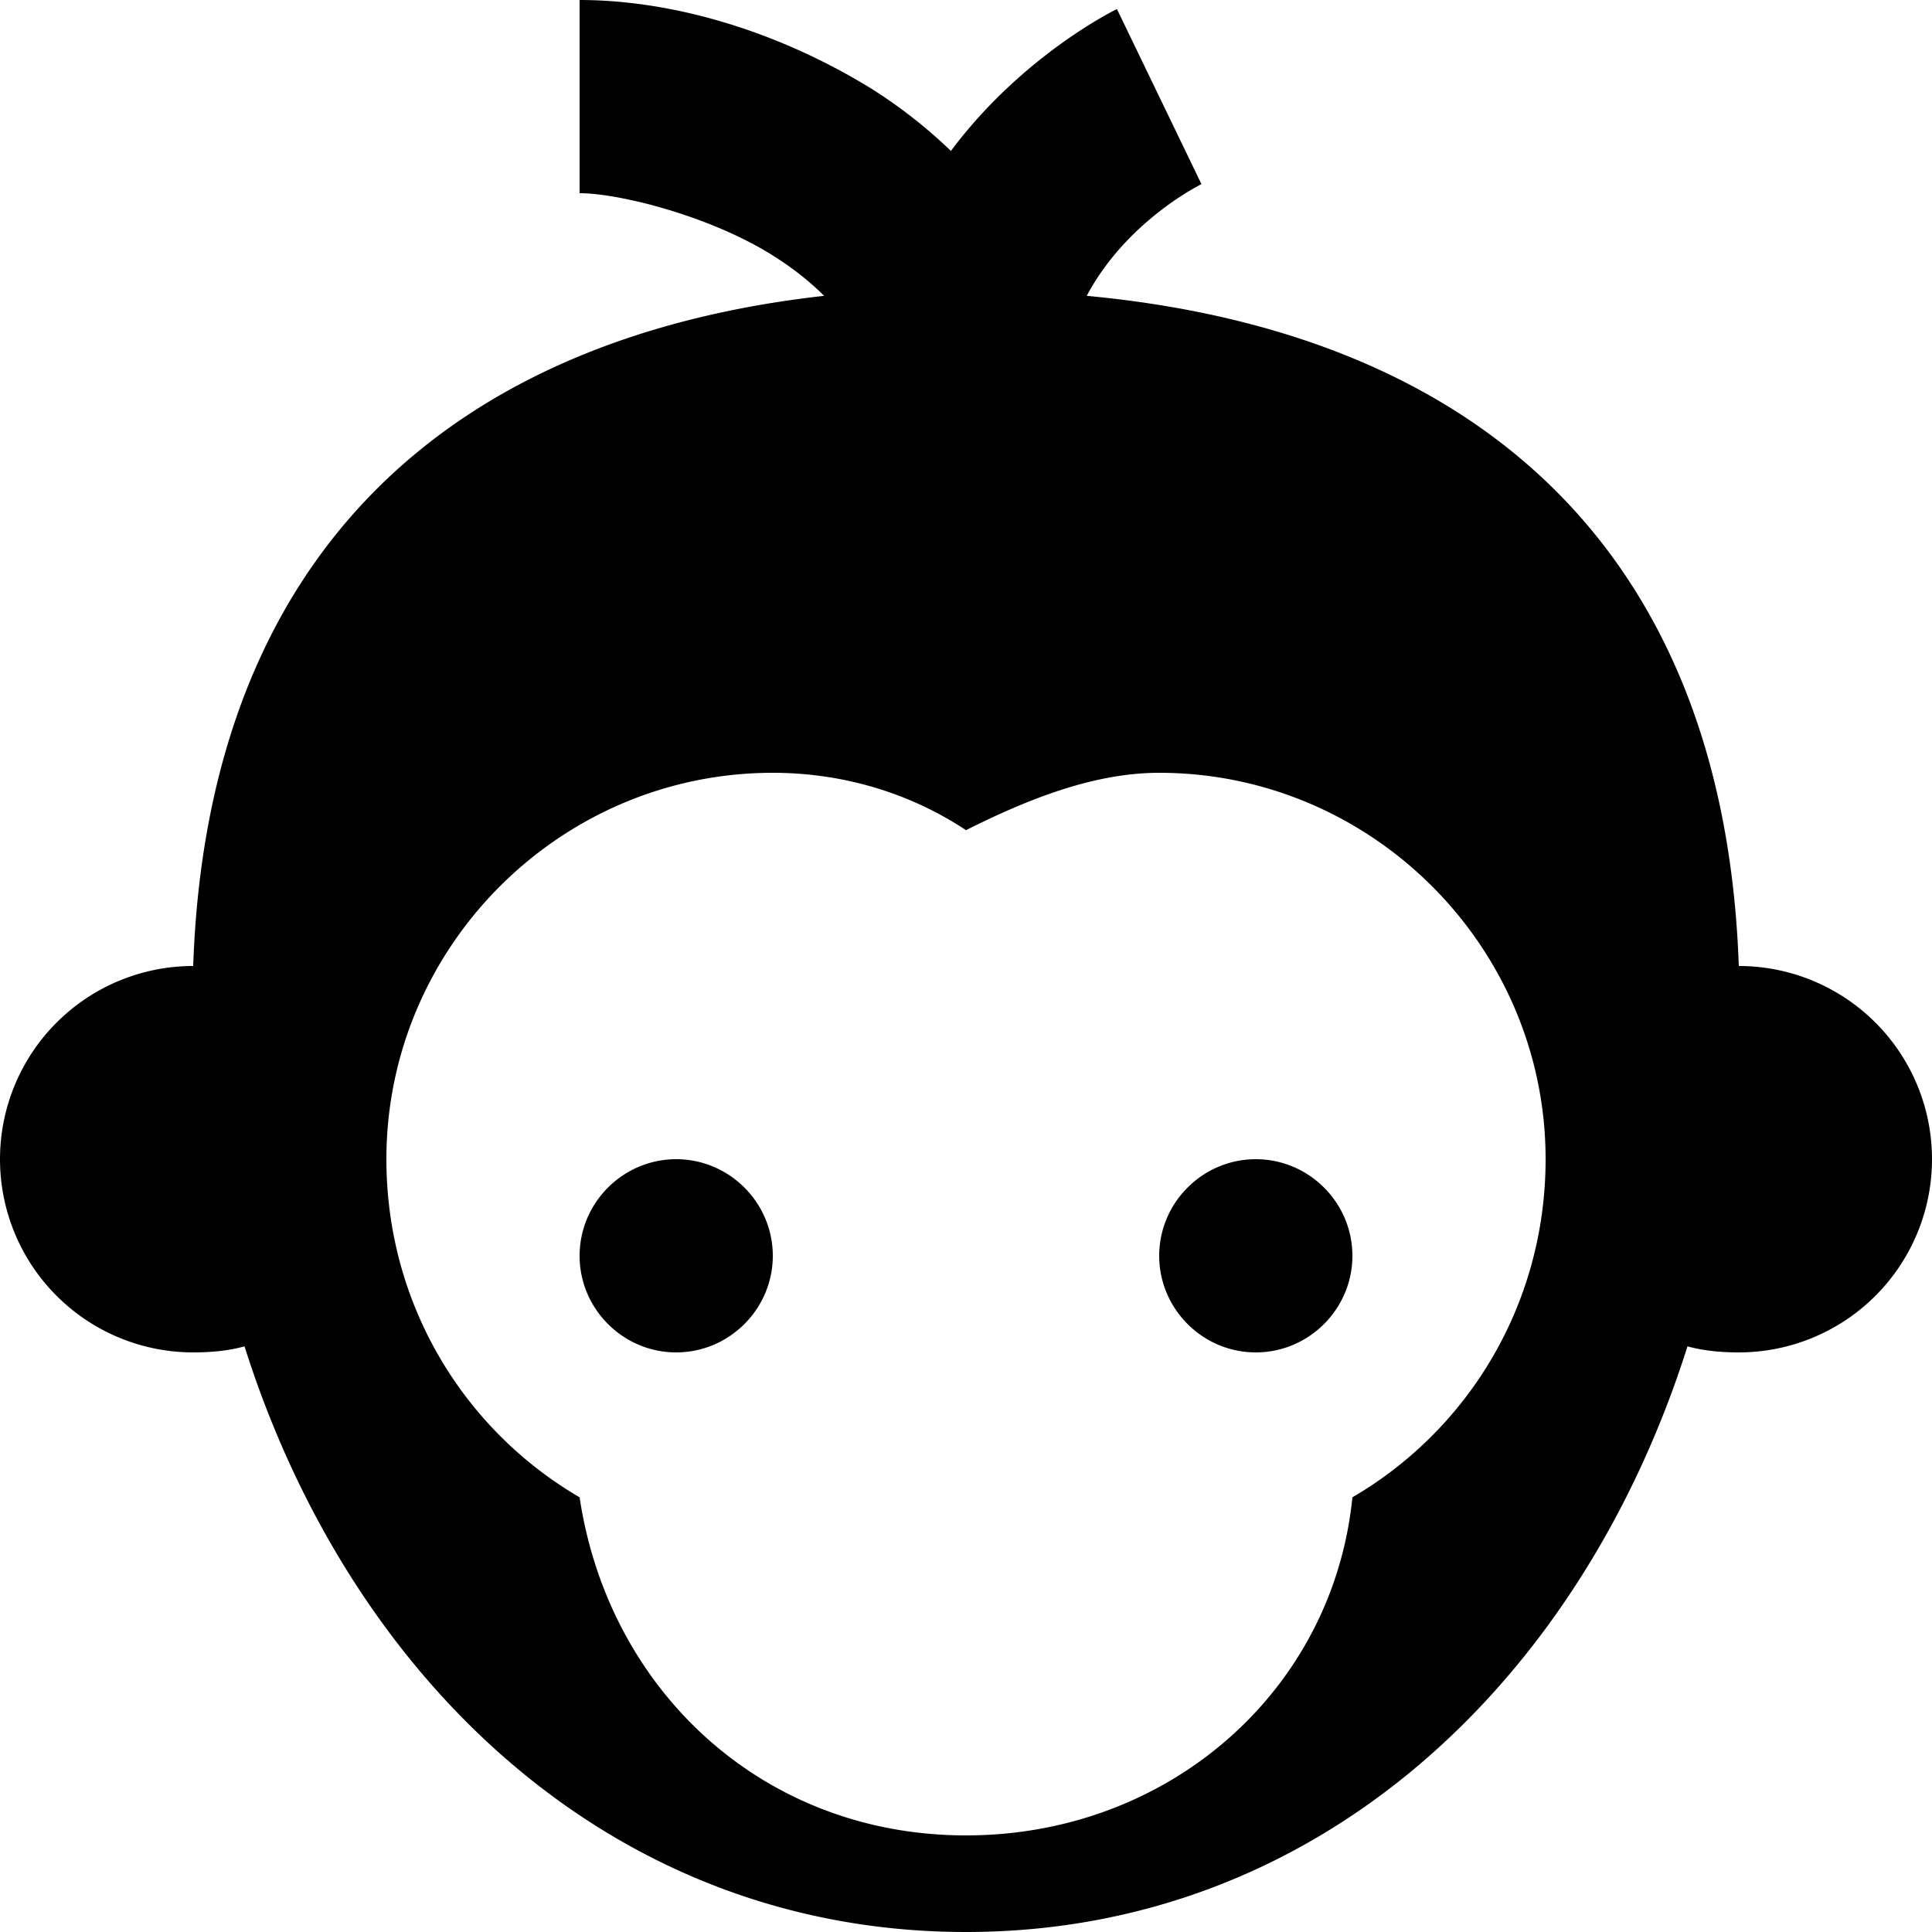 <svg xmlns="http://www.w3.org/2000/svg" style="isolation:isolate" width="16" height="16"><defs><style id="current-color-scheme" type="text/css"></style><linearGradient id="arrongin" x1="0%" x2="0%" y1="0%" y2="100%"><stop offset="0%" stop-color="#dd9b44"/><stop offset="100%" stop-color="#ad6c16"/></linearGradient><linearGradient id="aurora" x1="0%" x2="0%" y1="0%" y2="100%"><stop offset="0%" stop-color="#09d4df"/><stop offset="100%" stop-color="#9269f4"/></linearGradient><linearGradient id="fitdance" x1="0%" x2="0%" y1="0%" y2="100%"><stop offset="0%" stop-color="#1ad6ab"/><stop offset="100%" stop-color="#329db6"/></linearGradient><linearGradient id="oomox" x1="0%" x2="0%" y1="0%" y2="100%"><stop offset="0%" stop-color="#efefe7"/><stop offset="100%" stop-color="#8f8f8b"/></linearGradient><linearGradient id="rainblue" x1="0%" x2="0%" y1="0%" y2="100%"><stop offset="0%" stop-color="#00f260"/><stop offset="100%" stop-color="#0575e6"/></linearGradient><linearGradient id="sunrise" x1="0%" x2="0%" y1="0%" y2="100%"><stop offset="0%" stop-color="#ff8501"/><stop offset="100%" stop-color="#ffcb01"/></linearGradient><linearGradient id="telinkrin" x1="0%" x2="0%" y1="0%" y2="100%"><stop offset="0%" stop-color="#b2ced6"/><stop offset="100%" stop-color="#6da5b7"/></linearGradient><linearGradient id="60spsycho" x1="0%" x2="0%" y1="0%" y2="100%"><stop offset="0%" stop-color="#df5940"/><stop offset="25%" stop-color="#d8d15f"/><stop offset="50%" stop-color="#e9882a"/><stop offset="100%" stop-color="#279362"/></linearGradient><linearGradient id="90ssummer" x1="0%" x2="0%" y1="0%" y2="100%"><stop offset="0%" stop-color="#f618c7"/><stop offset="20%" stop-color="#94ffab"/><stop offset="50%" stop-color="#fbfd54"/><stop offset="100%" stop-color="#0f83ae"/></linearGradient><linearGradient id="cyberneon" x1="0%" x2="0%" y1="0%" y2="100%"><stop offset="0" stop-color="#0abdc6"/><stop offset="1" stop-color="#ea00d9"/></linearGradient></defs><path d="M4.8 0v1.6c.316 0 1.047.178 1.575.5.181.112.325.225.45.35C3.747 2.794 1.718 4.568 1.6 8a1.6 1.6 0 1 0 0 3.2c.147 0 .29-.013.425-.05C2.906 13.932 5.088 16 8 16c2.912 0 5.094-2.069 5.975-4.85.135.037.278.05.425.05a1.6 1.6 0 1 0 0-3.2c-.122-3.494-2.225-5.253-5.4-5.55.331-.624.95-.925.95-.925l-.7-1.45S8.472.45 7.875 1.25A4.092 4.092 0 0 0 7.2.724C6.387.229 5.525 0 4.8 0zm1.6 6.4c.56 0 1.118.156 1.6.475.482-.241 1.04-.475 1.6-.475 1.76 0 3.2 1.44 3.2 3.2 0 1.2-.64 2.24-1.6 2.8-.16 1.6-1.518 2.8-3.2 2.8-1.682 0-2.96-1.2-3.2-2.8-.96-.56-1.6-1.6-1.6-2.8 0-1.76 1.44-3.2 3.2-3.2zm-.8 3.2c-.44 0-.8.36-.8.8 0 .44.36.8.8.8.44 0 .8-.36.8-.8 0-.44-.36-.8-.8-.8zm4.8 0c-.44 0-.8.36-.8.8 0 .44.36.8.8.8.44 0 .8-.36.8-.8 0-.44-.36-.8-.8-.8z" fill="currentColor" color="#010101"/></svg>